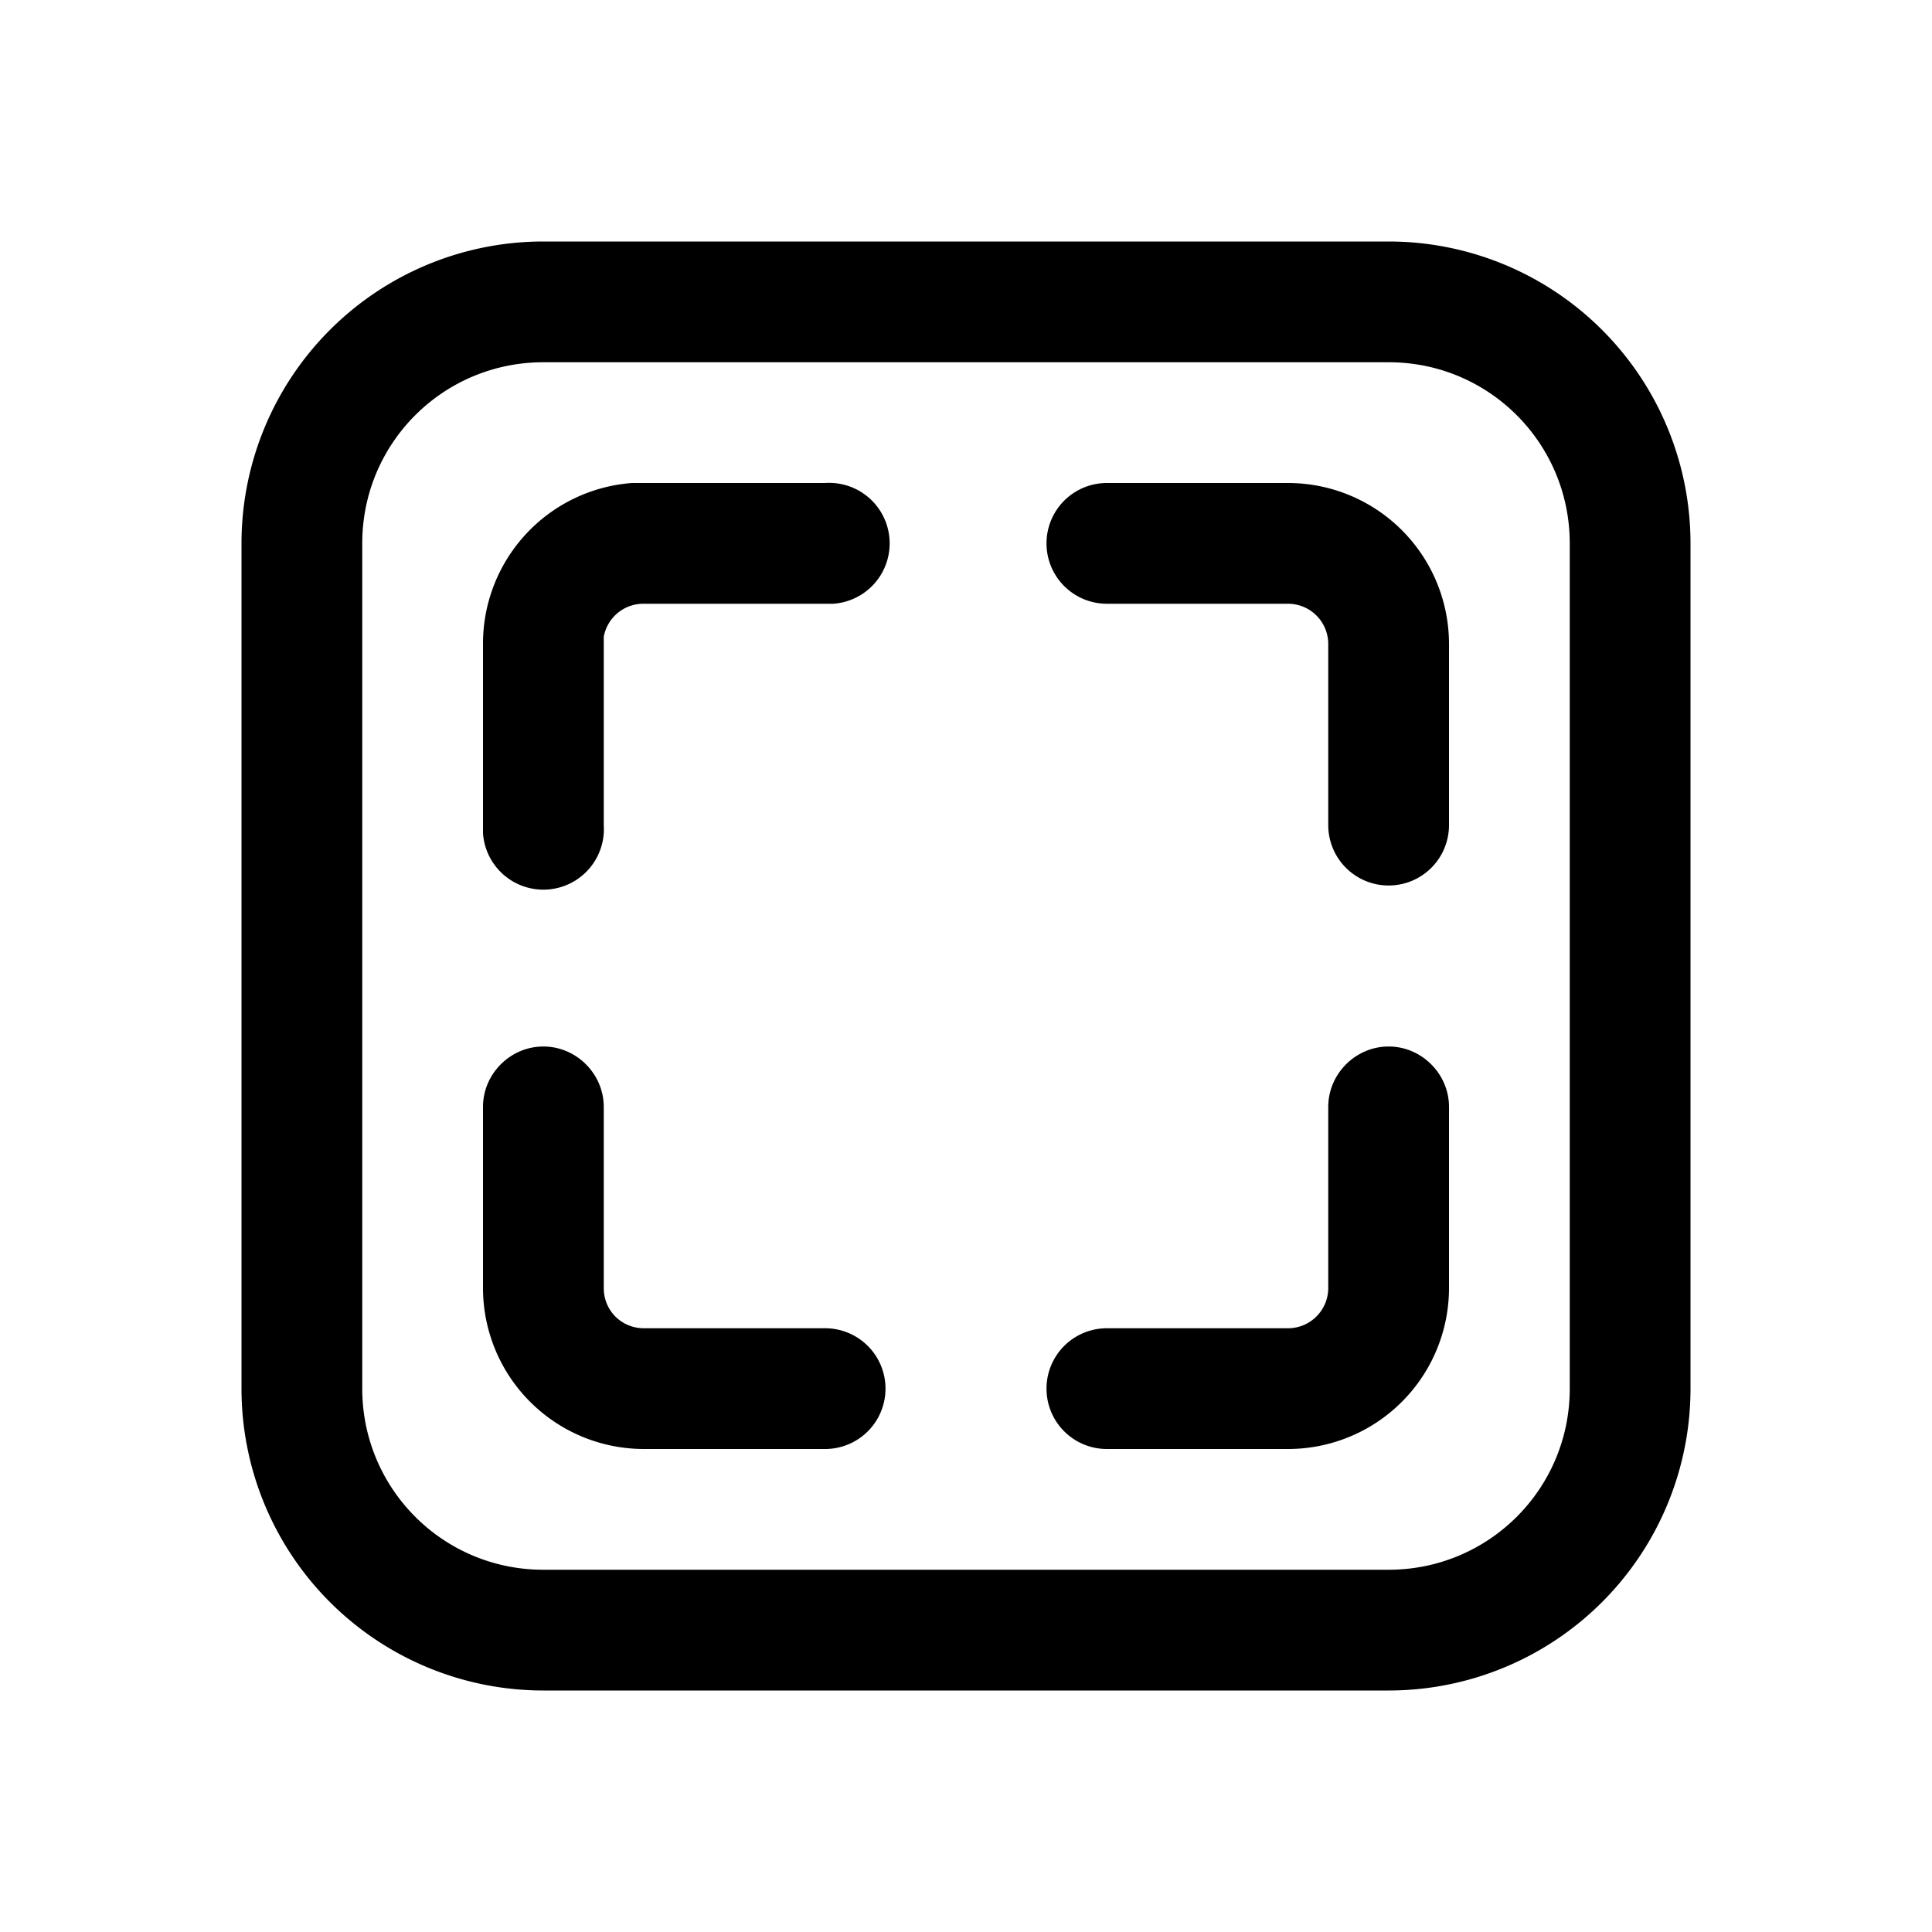 <svg width="24" height="24" viewBox="0 0 24 24" xmlns="http://www.w3.org/2000/svg"><path d="M17.25 3A3.75 3.75 0 0121 6.75v10.5A3.75 3.75 0 0117.25 21H6.75A3.75 3.75 0 013 17.25V6.75A3.75 3.75 0 016.75 3h10.5zm0 1.5H6.75c-1.24 0-2.25 1-2.25 2.25v10.5c0 1.24 1 2.25 2.25 2.25h10.5c1.24 0 2.25-1 2.25-2.25V6.75c0-1.24-1-2.25-2.25-2.25zm0 8.5c.41 0 .75.34.75.75V16a2 2 0 01-2 2h-2.25a.75.75 0 010-1.5H16a.5.5 0 00.5-.5v-2.25c0-.41.34-.75.75-.75zm-10.5 0c.41 0 .75.34.75.75V16c0 .28.22.5.5.5h2.25a.75.75 0 010 1.5H8a2 2 0 01-2-2v-2.25c0-.41.34-.75.75-.75zM8 6h2.25a.75.75 0 01.1 1.5H8a.5.5 0 00-.5.41v2.34a.75.75 0 01-1.5.1V8a2 2 0 011.85-2h2.4H8zm8 0a2 2 0 012 2v2.25a.75.75 0 01-1.5 0V8a.5.5 0 00-.5-.5h-2.25a.75.75 0 010-1.5H16z"/></svg>